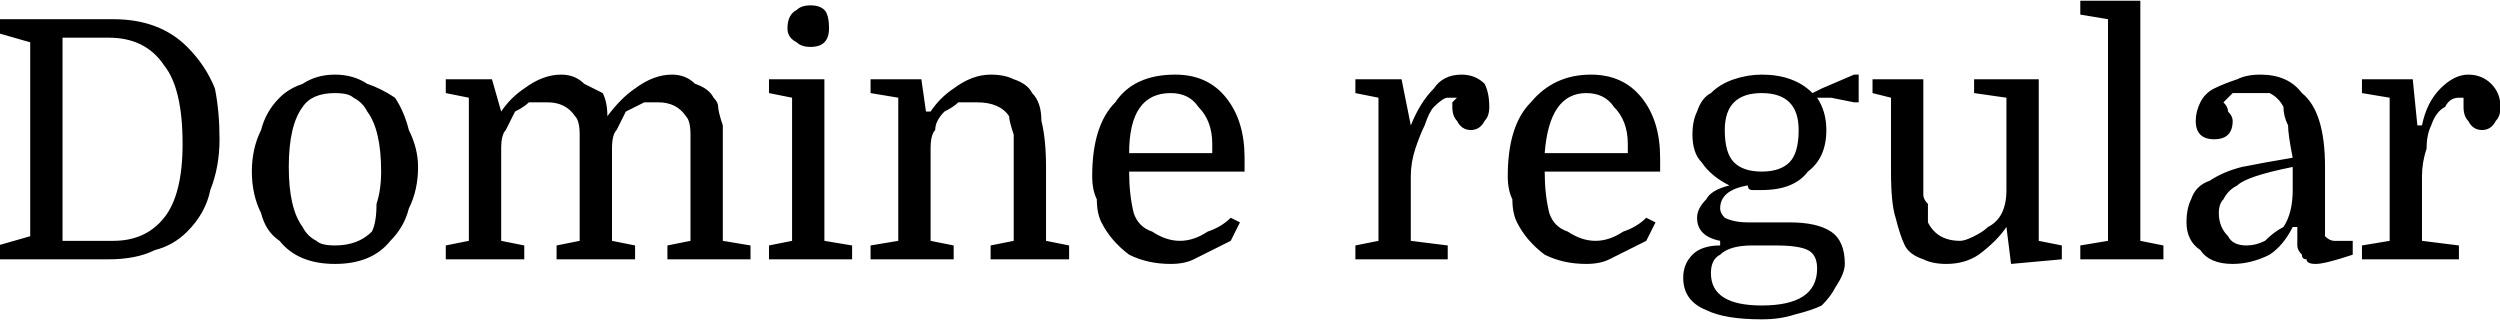 <svg xmlns="http://www.w3.org/2000/svg" viewBox="3.456 43.84 541.44 69.408"><path d="M17 96L28 96Q35 96 39 91L39 91Q43 86 43 75L43 75Q43 63 39 58L39 58Q35 52 27 52L27 52L17 52L17 96ZM3 48L28 48Q38 48 44 54L44 54Q48 58 50 63Q51 68 51 74L51 74Q51 80 49 85Q48 90 44 94L44 94Q41 97 37 98Q33 100 27 100L27 100L3 100L3 97L10 95L10 53L3 51L3 48ZM94 80L94 80Q94 85 92 89Q91 93 88 96L88 96Q84 101 76 101L76 101Q68 101 64 96L64 96Q61 94 60 90Q58 86 58 81L58 81Q58 76 60 72Q61 68 64 65L64 65Q66 63 69 62Q72 60 76 60L76 60Q80 60 83 62Q86 63 89 65L89 65Q91 68 92 72Q94 76 94 80ZM66 80L66 80Q66 89 69 93L69 93Q70 95 72 96Q73 97 76 97L76 97Q81 97 84 94L84 94Q85 92 85 88Q86 85 86 81L86 81Q86 72 83 68L83 68Q82 66 80 65Q79 64 76 64L76 64Q71 64 69 67L69 67Q66 71 66 80ZM105 96L105 65L100 64L100 61L110 61L112 68L112 68Q114 65 117 63Q121 60 125 60L125 60Q128 60 130 62Q132 63 134 64L134 64Q135 66 135 69L135 69Q138 65 141 63Q145 60 149 60L149 60Q152 60 154 62Q157 63 158 65L158 65Q159 66 159 67Q159 68 160 71Q160 73 160 76Q160 78 160 82L160 82L160 96L166 97L166 100L148 100L148 97L153 96L153 80Q153 75 153 73Q153 70 152 69L152 69Q150 66 146 66L146 66Q144 66 143 66Q141 67 139 68L139 68Q138 70 137 72Q136 73 136 76L136 76L136 96L141 97L141 100L124 100L124 97L129 96L129 80Q129 75 129 73Q129 70 128 69L128 69Q126 66 122 66L122 66Q120 66 118 66Q117 67 115 68L115 68Q114 70 113 72Q112 73 112 76L112 76L112 96L117 97L117 100L100 100L100 97L105 96ZM175 65L170 64L170 61L182 61L182 96L188 97L188 100L170 100L170 97L175 96L175 65ZM174 50L174 50Q174 47 176 46Q177 45 179 45L179 45Q181 45 182 46Q183 47 183 50L183 50Q183 52 182 53Q181 54 179 54L179 54Q177 54 176 53Q174 52 174 50ZM198 96L198 65L192 64L192 61L203 61L204 68L205 68Q207 65 210 63Q214 60 218 60L218 60Q221 60 223 61Q226 62 227 64L227 64Q229 66 229 70Q230 74 230 80L230 80L230 96L235 97L235 100L218 100L218 97L223 96L223 80Q223 75 223 73Q222 70 222 69L222 69Q220 66 215 66L215 66Q213 66 211 66Q210 67 208 68L208 68Q206 70 206 72Q205 73 205 76L205 76L205 96L210 97L210 100L192 100L192 97L198 96ZM273 81L248 81Q248 86 249 90L249 90Q250 93 253 94Q256 96 259 96L259 96Q262 96 265 94Q268 93 270 91L270 91L272 92Q271 94 270 96Q268 97 266 98Q264 99 262 100Q260 101 257 101L257 101Q252 101 248 99Q244 96 242 92L242 92Q241 90 241 87Q240 85 240 82L240 82Q240 71 245 66Q249 60 258 60L258 60Q265 60 269 65Q273 70 273 78L273 78Q273 78 273 79Q273 80 273 81L273 81ZM257 64L257 64Q248 64 248 77L248 77L266 77L266 75Q266 70 263 67Q261 64 257 64ZM319 65L319 65Q318 65 317 65L317 65Q316 65 314 67Q313 68 312 71L312 71Q311 73 310 76Q309 79 309 82L309 82L309 96L317 97L317 100L297 100L297 97L302 96L302 65L297 64L297 61L307 61L309 71L309 71Q311 66 314 63Q316 60 320 60L320 60Q323 60 325 62Q326 64 326 67L326 67Q326 69 325 70Q324 72 322 72L322 72Q320 72 319 70Q318 69 318 67L318 67Q318 67 318 66Q318 66 319 65ZM363 81L338 81Q338 86 339 90L339 90Q340 93 343 94Q346 96 349 96L349 96Q352 96 355 94Q358 93 360 91L360 91L362 92Q361 94 360 96Q358 97 356 98Q354 99 352 100Q350 101 347 101L347 101Q342 101 338 99Q334 96 332 92L332 92Q331 90 331 87Q330 85 330 82L330 82Q330 71 335 66Q340 60 348 60L348 60Q355 60 359 65Q363 70 363 78L363 78Q363 78 363 79Q363 80 363 81L363 81ZM347 64L347 64Q339 64 338 77L338 77L356 77L356 75Q356 70 353 67Q351 64 347 64ZM403 101L403 101Q403 103 401 106Q400 108 398 110Q396 111 392 112Q389 113 385 113L385 113Q377 113 373 111Q368 109 368 104L368 104Q368 101 370 99Q372 97 376 97L376 97L376 96Q371 95 371 91L371 91Q371 89 373 87Q374 85 378 84L378 84Q374 82 372 79Q370 77 370 73L370 73Q370 70 371 68Q372 65 374 64Q376 62 379 61Q382 60 385 60L385 60Q392 60 396 64L396 64L398 63L405 60L406 60L406 66L405 66L400 65L397 65Q399 68 399 72L399 72Q399 78 395 81Q392 85 385 85L385 85Q384 85 383 85Q382 85 382 84L382 84Q376 85 376 89L376 89Q376 90 377 91Q379 92 382 92L382 92L391 92Q397 92 400 94Q403 96 403 101ZM388 97L383 97Q378 97 376 99Q374 100 374 103L374 103Q374 110 385 110L385 110Q391 110 394 108Q397 106 397 102L397 102Q397 99 395 98Q393 97 388 97L388 97ZM377 72L377 72Q377 77 379 79Q381 81 385 81L385 81Q389 81 391 79Q393 77 393 72L393 72Q393 68 391 66Q389 64 385 64L385 64Q381 64 379 66Q377 68 377 72ZM420 61L420 81Q420 84 420 86Q420 87 421 88Q421 90 421 91Q421 91 421 92L421 92Q423 96 428 96L428 96Q429 96 431 95Q433 94 434 93L434 93Q436 92 437 90Q438 88 438 85L438 85L438 65L431 64L431 61L445 61L445 96L450 97L450 100L439 101L438 93L438 93Q436 96 432 99Q429 101 425 101L425 101Q422 101 420 100Q417 99 416 97L416 97Q415 95 414 91Q413 88 413 81L413 81L413 65L409 64L409 61L420 61ZM460 96L460 48L454 47L454 44L467 44L467 96L472 97L472 100L454 100L454 97L460 96ZM477 92L477 92Q477 89 478 87Q479 84 482 83Q485 81 489 80Q494 79 500 78L500 78Q499 73 499 71Q498 69 498 67L498 67Q497 65 495 64Q493 64 491 64L491 64Q489 64 487 64Q486 65 485 66L485 66Q486 67 486 68Q487 69 487 70L487 70Q487 72 486 73Q485 74 483 74L483 74Q481 74 480 73Q479 72 479 70L479 70Q479 68 480 66Q481 64 483 63Q485 62 488 61Q490 60 493 60L493 60Q499 60 502 64L502 64Q507 68 507 80L507 80L507 90Q507 94 507 95Q508 96 509 96L509 96L513 96L513 99Q507 101 505 101L505 101Q503 101 503 100Q502 100 502 99Q501 98 501 97Q501 95 501 93L501 93L500 93Q498 97 495 99Q491 101 487 101L487 101Q482 101 480 98Q477 96 477 92ZM490 97L490 97Q492 97 494 96Q496 94 498 93L498 93Q500 90 500 85L500 85Q500 83 500 82Q500 81 500 80L500 80Q495 81 492 82Q489 83 488 84Q486 85 485 87Q484 88 484 90L484 90Q484 93 486 95Q487 97 490 97ZM537 65L537 65Q536 65 536 65L536 65Q534 65 533 67Q531 68 530 71L530 71Q529 73 529 76Q528 79 528 82L528 82L528 96L536 97L536 100L515 100L515 97L521 96L521 65L515 64L515 61L526 61L527 71L528 71Q529 66 532 63Q535 60 538 60L538 60Q541 60 543 62Q545 64 545 67L545 67Q545 69 544 70Q543 72 541 72L541 72Q539 72 538 70Q537 69 537 67L537 67Q537 67 537 66Q537 66 537 65Z"/></svg>